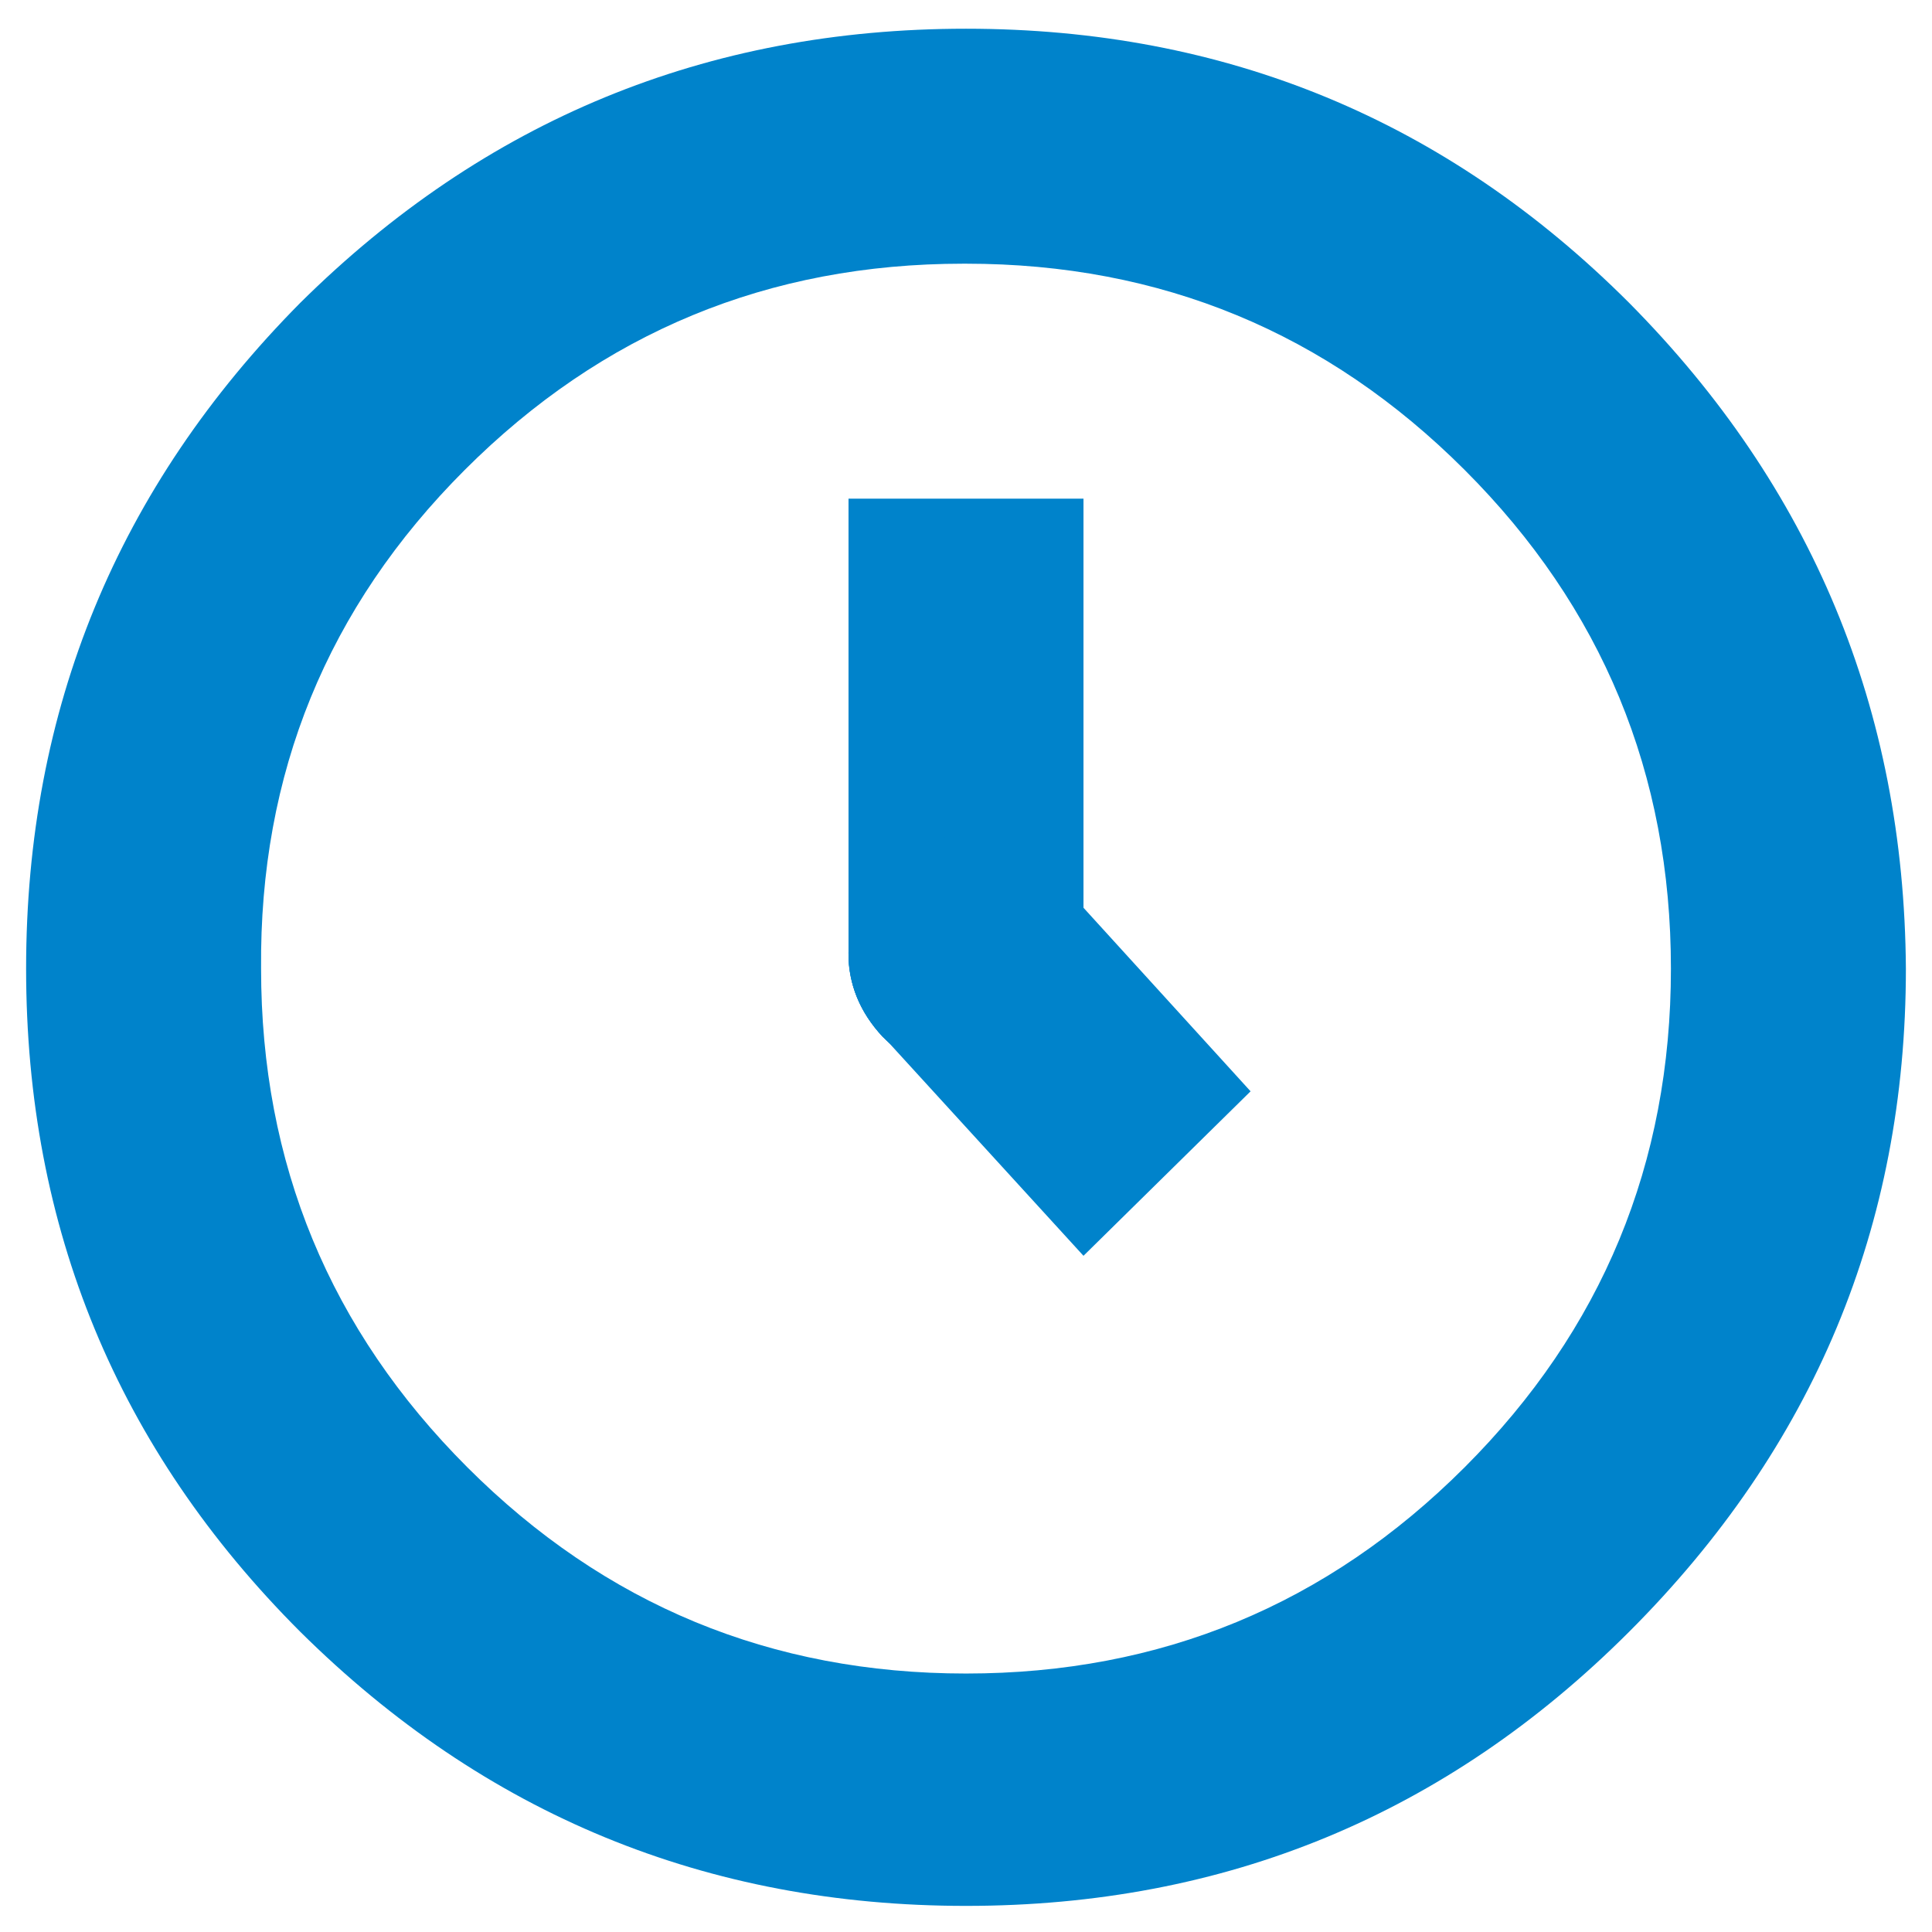 <?xml version="1.0" encoding="utf-8"?><svg id="iconWatch" image-rendering="optimizeSpeed" baseProfile="basic" version="1.1" preserveAspectRatio="xMidYMid slice" x="0px" y="0px" width="37" height="37" xmlns="http://www.w3.org/2000/svg" viewBox="0 0 37 37" xmlns:xlink="http://www.w3.org/1999/xlink"><g id="Escena-1" overflow="visible"><g id="FlashAICB_Layer-1_icon" transform="translate(18.5 18.5)"><g id="FlashAICB/Layer 1/icon_2.0"><g><g id="Layer2_0_FILL"><path fill="#0083CB" stroke="none" d="M12.7 -12.7Q7.45 -17.95 0 -17.95 -7.45 -17.95 -12.75 -12.7 -18 -7.4 -18 .05 -18 7.5 -12.75 12.75 -7.45 18 0 18 7.45 18 12.7 12.75 18 7.45 18 .05 17.95 -7.4 12.7 -12.7M0 -13.45Q5.6 -13.45 9.55 -9.5 13.5 -5.55 13.5 .05 13.5 5.65 9.55 9.6 5.6 13.55 0 13.55 -5.6 13.55 -9.55 9.6 -13.5 5.65 -13.5 .05 -13.55 -5.55 -9.6 -9.5 -5.65 -13.45 -.05 -13.45L0 -13.45M1.9 -1.5Q1.75 -1.7 1.6 -1.85 .9 -2.5 0 -2.5 -.95 -2.5 -1.6 -1.85 -2.25 -1.2 -2.25 -.25 -2.25 .65 -1.6 1.35 -1.5 1.45 -1.45 1.5L2.25 5.55 5.45 2.4 1.9 -1.5Z"/></g></g></g><g id="aguja-larga" transform="translate(0 -3.5)"><animateTransform attributeName="transform" additive="replace" type="translate" repeatCount="indefinite" dur="2.444s" keyTimes="0;.023;.023;.045;.045;.068;.068;.091;.091;.114;.114;.273;.273;.296;.296;.318;.318;.341;.341;.364;.364;.523;.523;.546;.546;.568;.568;.591;.591;.614;.614;.773;.773;.796;.796;.818;.818;.841;.841;.864;.864;1" values="0,-.25;0,-.25;.039,-.306;.039,-.306;.05,-.324;.05,-.324;.016,-.331;.016,-.331;.073,-.35;.073,-.35;0,-.3;0,-.3;.072,-.308;.072,-.308;.095,-.26;.095,-.26;.052,-.324;.052,-.324;.069,-.322;.069,-.322;0,-.25;0,-.25;.028,-.256;.028,-.256;.039,-.245;.039,-.245;-.034,-.329;-.034,-.329;.026,-.323;.026,-.323;0,-.3;0,-.3;.024,-.335;.024,-.335;.074,-.302;.074,-.302;.01,-.345;.01,-.345;.043,-.369;.043,-.369;0,-.25;0,-.25" calcMode="discrete"/><animateTransform attributeName="transform" additive="sum" type="rotate" repeatCount="indefinite" dur="2.444s" keyTimes="0;.023;.023;.045;.045;.068;.068;.091;.091;.114;.114;.273;.273;.296;.296;.318;.318;.341;.341;.364;.364;.523;.523;.546;.546;.568;.568;.591;.591;.614;.614;.773;.773;.796;.796;.818;.818;.841;.841;.864;.864;1" values="0,0,0;0,0,0;17.831,0,0;17.831,0,0;35.876,0,0;35.876,0,0;54.124,0,0;54.124,0,0;72.169,0,0;72.169,0,0;90,0,0;90,0,0;107.831,0,0;107.831,0,0;125.876,0,0;125.876,0,0;144.124,0,0;144.124,0,0;162.169,0,0;162.169,0,0;180,0,0;180,0,0;-162.169,0,0;-162.169,0,0;-144.124,0,0;-144.124,0,0;-125.876,0,0;-125.876,0,0;-107.831,0,0;-107.831,0,0;-90,0,0;-90,0,0;-72.169,0,0;-72.169,0,0;-54.124,0,0;-54.124,0,0;-35.876,0,0;-35.876,0,0;-17.831,0,0;-17.831,0,0;0,0,0;0,0,0" calcMode="discrete"/><animateTransform attributeName="transform" additive="sum" type="scale" repeatCount="indefinite" dur="2.444s" keyTimes="0;.023;.023;.045;.045;.091;.091;.114;.114;.273;.273;.296;.296;.341;.341;.364;.364;.523;.523;.546;.546;.591;.591;.614;.614;.773;.773;.796;.796;.841;.841;.864;.864;1" values="1,1;1,1;.998,.998;.998,.998;.997,.997;.997,.997;.998,.998;.998,.998;1,1;1,1;.998,.998;.998,.998;.997,.997;.997,.997;.998,.998;.998,.998;1,1;1,1;.998,.998;.998,.998;.997,.997;.997,.997;.998,.998;.998,.998;1,1;1,1;.998,.998;.998,.998;.997,.997;.997,.997;.998,.998;.998,.998;1,1;1,1" calcMode="discrete"/><animateTransform attributeName="transform" additive="sum" type="translate" repeatCount="indefinite" dur="2.444s" keyTimes="0;.023;.023;.045;.045;.091;.091;.114;.114;.273;.273;.296;.296;.318;.318;.341;.341;.364;.364;.523;.523;.546;.546;.568;.568;.591;.591;.773;.773;.796;.796;.818;.818;.841;.841;.864;.864;1" values="0,-3.25;0,-3.25;0,-3.15;0,-3.15;.05,-3.1;.05,-3.1;.1,-3.1;.1,-3.1;.05,-3.2;.05,-3.2;.05,-3.15;.05,-3.15;0,-3.1;0,-3.1;.05,-3.15;.05,-3.15;.1,-3.2;.1,-3.2;0,-3.25;0,-3.25;-.05,-3.2;-.05,-3.2;0,-3.15;0,-3.15;-.05,-3.15;-.05,-3.15;-.05,-3.2;-.05,-3.2;-.1,-3.15;-.1,-3.15;-.05,-3.15;-.05,-3.15;0,-3.1;0,-3.1;-.05,-3.1;-.05,-3.1;0,-3.25;0,-3.25" calcMode="discrete"/><g><g id="Layer3_0_FILL"><path fill="#0083CB" stroke="none" d="M2.25 -5.45L-2.25 -5.45 -2.25 3.25Q-2.25 3.325 -2.25 3.4 -2.195 4.208 -1.6 4.85 -.95 5.5 0 5.5 .9 5.5 1.6 4.85 2.195 4.208 2.25 3.4 2.25 3.325 2.25 3.25L2.25 -5.45Z"/></g></g></g><g id="FlashAICB/Layer 1/icon_0.0"><g><g id="Layer1_0_FILL"><path fill="#0083CB" stroke="none" d="M1.6 -1.85Q.9 -2.5 0 -2.5 -.95 -2.5 -1.6 -1.85 -2.25 -1.2 -2.25 -.25 -2.25 .65 -1.6 1.35 -.95 2 0 2 .9 2 1.6 1.35 2.25 .65 2.25 -.25 2.25 -1.2 1.6 -1.85Z"/></g></g></g></g></g></svg>